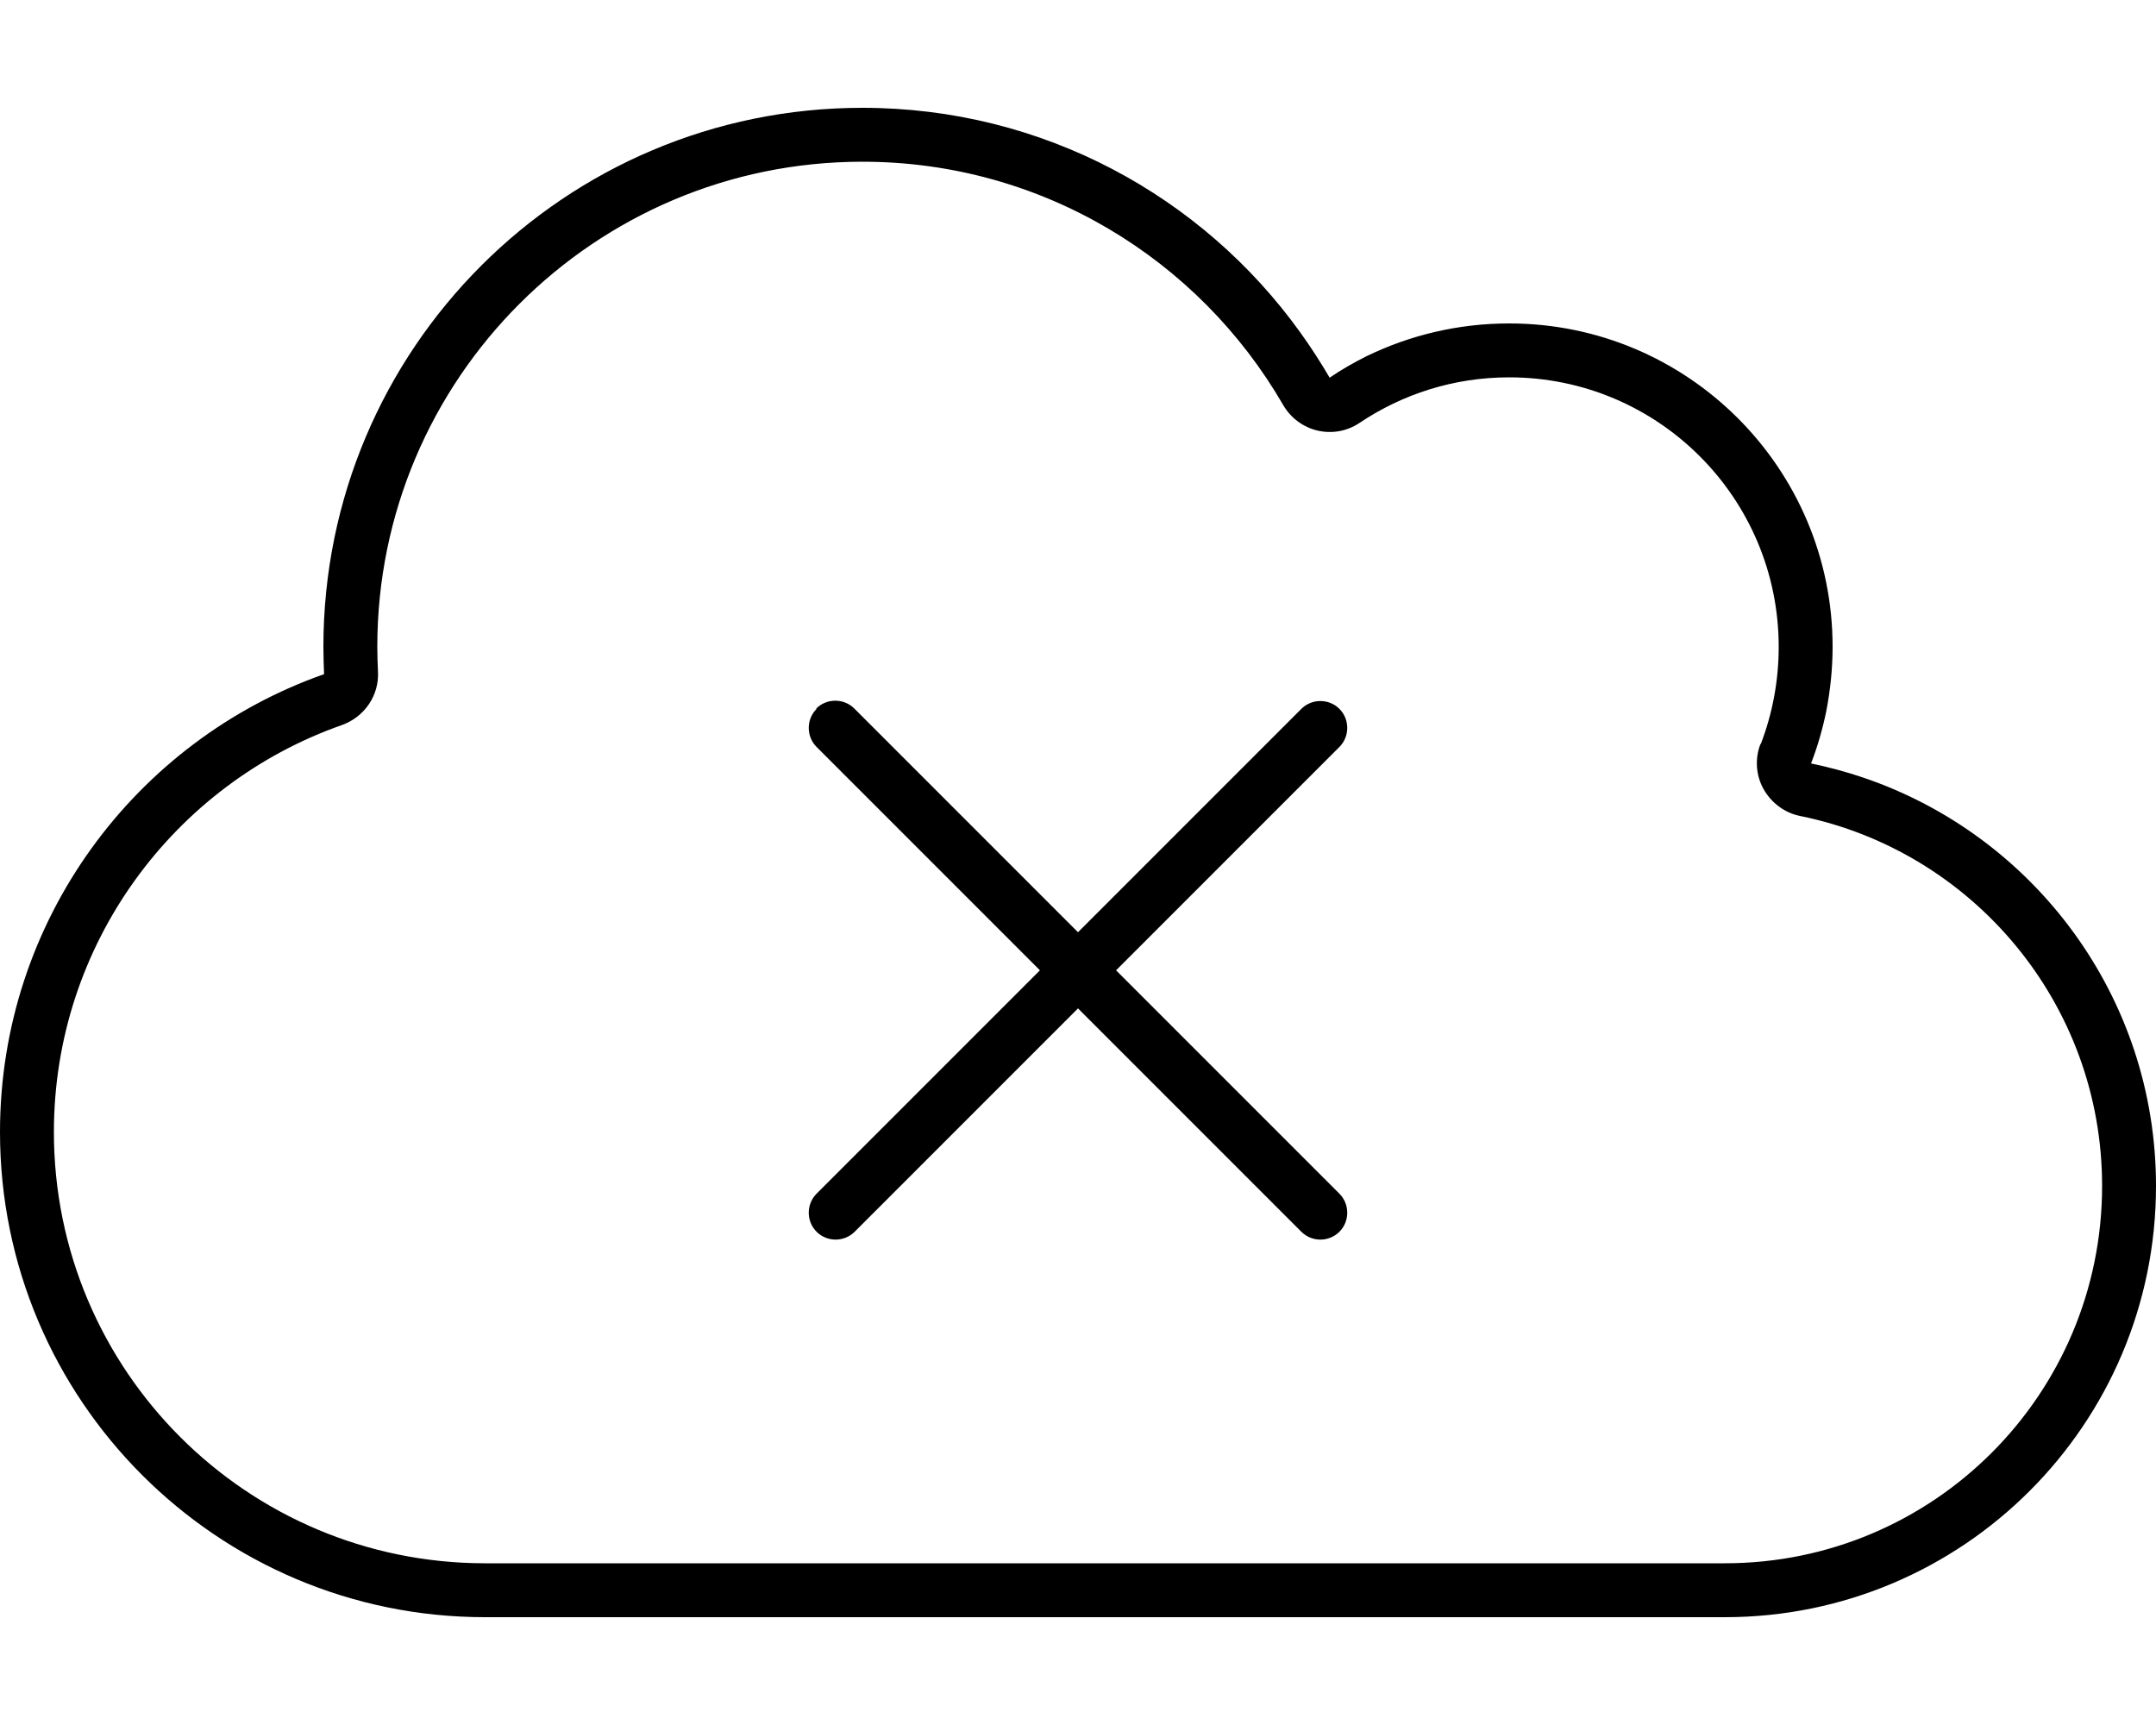 <svg xmlns="http://www.w3.org/2000/svg" viewBox="0 0 640 512"><!--! Font Awesome Pro 6.4.2 by @fontawesome - https://fontawesome.com License - https://fontawesome.com/license (Commercial License) Copyright 2023 Fonticons, Inc. --><path d="M522.7 220.8c3.4-8.9 5.3-18.6 5.3-28.8c0-44.2-35.8-80-80-80c-16.5 0-31.7 5-44.4 13.5c-3.7 2.5-8.2 3.3-12.5 2.3s-8-3.8-10.2-7.6C355.9 77 309.3 48 256 48c-79.5 0-144 64.5-144 144c0 2.5 .1 4.9 .2 7.3c.4 7.1-4 13.5-10.7 15.9C51.7 232.7 16 280.2 16 336c0 70.7 57.3 128 128 128H512c61.9 0 112-50.1 112-112c0-54.2-38.5-99.4-89.6-109.8c-4.6-.9-8.6-3.9-10.9-8s-2.6-9.1-.9-13.4zM256 32c53.6 0 101 26.3 130 66.7c3.1 4.3 6 8.8 8.7 13.4c3.5-2.4 7.2-4.5 11-6.4C418.5 99.5 432.8 96 448 96c53 0 96 43 96 96c0 6.6-.7 13-1.9 19.2c-1.1 5.3-2.6 10.5-4.5 15.4c5.3 1.1 10.5 2.5 15.5 4.2C603.6 247.9 640 295.7 640 352c0 70.7-57.3 128-128 128H144C64.5 480 0 415.5 0 336c0-62.8 40.2-116.2 96.2-135.9c-.1-2.7-.2-5.4-.2-8.1c0-88.4 71.6-160 160-160zM242.3 210.3c3.1-3.1 8.2-3.1 11.3 0L320 276.7l66.3-66.3c3.1-3.1 8.2-3.1 11.3 0s3.1 8.2 0 11.3L331.3 288l66.3 66.3c3.1 3.1 3.1 8.2 0 11.3s-8.2 3.1-11.3 0L320 299.3l-66.3 66.3c-3.1 3.1-8.2 3.1-11.3 0s-3.1-8.2 0-11.3L308.7 288l-66.3-66.3c-3.1-3.1-3.1-8.2 0-11.3z"/></svg>